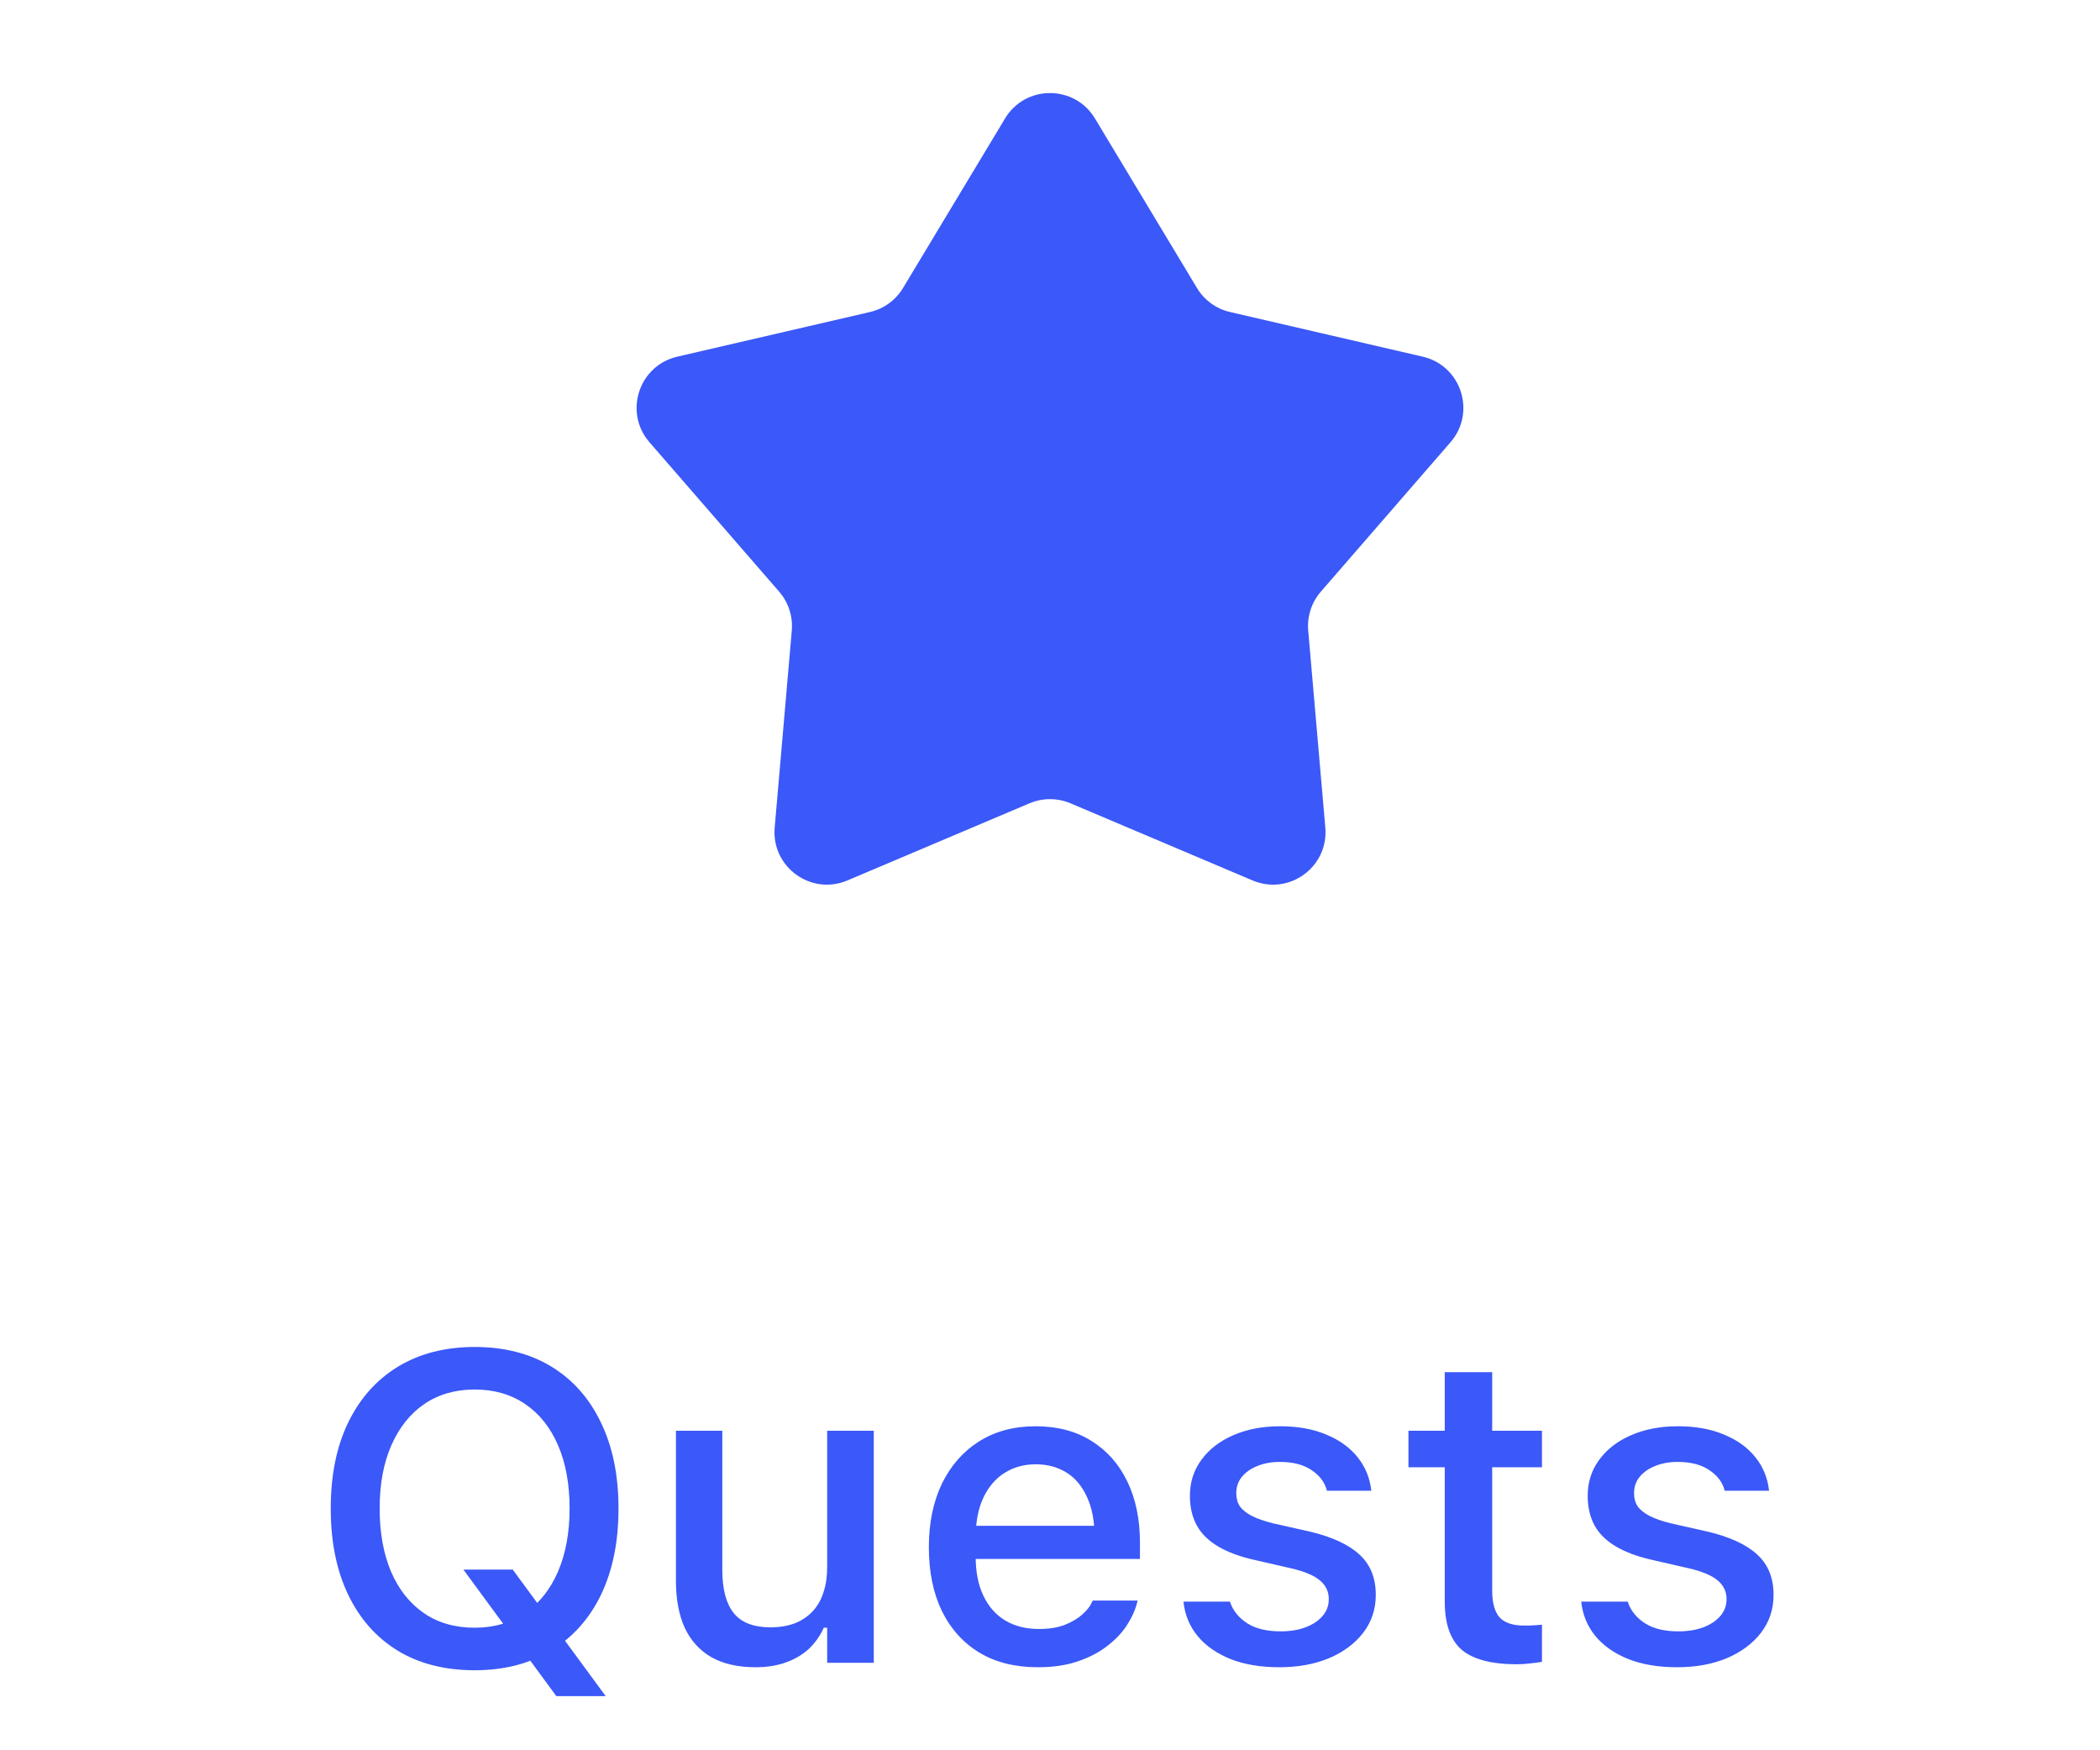 <svg width="48" height="40" viewBox="0 0 48 40" fill="none" xmlns="http://www.w3.org/2000/svg">
<path d="M10.851 38.171C10.167 38.171 9.579 38.021 9.088 37.722C8.596 37.419 8.219 36.991 7.955 36.438C7.691 35.884 7.56 35.231 7.56 34.48V34.47C7.56 33.711 7.693 33.057 7.96 32.507C8.227 31.957 8.606 31.532 9.098 31.232C9.592 30.933 10.177 30.783 10.851 30.783C11.528 30.783 12.112 30.933 12.604 31.232C13.095 31.532 13.473 31.958 13.736 32.512C14.003 33.062 14.137 33.715 14.137 34.47V34.48C14.137 35.231 14.005 35.884 13.741 36.438C13.477 36.988 13.098 37.414 12.604 37.717C12.112 38.02 11.528 38.171 10.851 38.171ZM10.851 37.199C11.293 37.199 11.677 37.087 12.003 36.862C12.329 36.638 12.579 36.322 12.755 35.915C12.931 35.505 13.019 35.026 13.019 34.48V34.47C13.019 33.916 12.931 33.436 12.755 33.029C12.579 32.622 12.329 32.308 12.003 32.087C11.677 31.866 11.293 31.755 10.851 31.755C10.408 31.755 10.024 31.866 9.698 32.087C9.376 32.308 9.125 32.622 8.946 33.029C8.767 33.436 8.678 33.916 8.678 34.47V34.48C8.678 35.026 8.764 35.505 8.937 35.915C9.112 36.322 9.361 36.638 9.684 36.862C10.009 37.087 10.398 37.199 10.851 37.199ZM12.716 38.762L10.592 35.871H11.72L13.844 38.762H12.716ZM17.267 38.102C16.869 38.102 16.534 38.026 16.261 37.873C15.991 37.717 15.787 37.492 15.65 37.199C15.517 36.903 15.45 36.547 15.45 36.13V32.697H16.51V35.881C16.51 36.317 16.596 36.644 16.769 36.862C16.941 37.08 17.223 37.19 17.613 37.19C17.822 37.19 18.007 37.158 18.17 37.097C18.333 37.032 18.469 36.939 18.58 36.818C18.691 36.698 18.772 36.553 18.824 36.384C18.88 36.215 18.907 36.023 18.907 35.808V32.697H19.972V38H18.907V37.199H18.829C18.744 37.388 18.629 37.551 18.482 37.688C18.336 37.821 18.16 37.923 17.955 37.995C17.753 38.067 17.524 38.102 17.267 38.102ZM23.722 38.102C23.204 38.102 22.76 37.992 22.389 37.77C22.018 37.546 21.731 37.228 21.529 36.818C21.331 36.408 21.231 35.923 21.231 35.363V35.358C21.231 34.805 21.331 34.322 21.529 33.908C21.731 33.495 22.014 33.172 22.379 32.941C22.747 32.71 23.176 32.595 23.668 32.595C24.163 32.595 24.588 32.705 24.942 32.927C25.3 33.148 25.576 33.459 25.768 33.859C25.96 34.257 26.056 34.722 26.056 35.256V35.627H21.769V34.87H25.528L25.02 35.573V35.148C25.02 34.771 24.962 34.458 24.845 34.211C24.731 33.96 24.573 33.773 24.371 33.649C24.169 33.526 23.936 33.464 23.673 33.464C23.409 33.464 23.173 33.529 22.965 33.659C22.76 33.786 22.597 33.975 22.477 34.226C22.359 34.476 22.301 34.784 22.301 35.148V35.573C22.301 35.922 22.359 36.219 22.477 36.467C22.594 36.714 22.76 36.903 22.975 37.033C23.193 37.163 23.45 37.228 23.746 37.228C23.974 37.228 24.169 37.198 24.332 37.136C24.498 37.071 24.633 36.991 24.737 36.897C24.845 36.802 24.918 36.709 24.957 36.618L24.977 36.579H26.002L25.992 36.623C25.947 36.799 25.867 36.975 25.753 37.15C25.639 37.323 25.488 37.481 25.299 37.624C25.113 37.767 24.889 37.883 24.625 37.971C24.365 38.059 24.064 38.102 23.722 38.102ZM29.244 38.102C28.818 38.102 28.447 38.041 28.131 37.917C27.815 37.79 27.564 37.616 27.379 37.395C27.193 37.17 27.084 36.91 27.052 36.613V36.603H28.116V36.613C28.185 36.812 28.315 36.973 28.507 37.097C28.699 37.22 28.953 37.282 29.269 37.282C29.487 37.282 29.677 37.251 29.84 37.19C30.006 37.128 30.136 37.041 30.23 36.931C30.325 36.82 30.372 36.693 30.372 36.55V36.54C30.372 36.374 30.305 36.234 30.172 36.12C30.038 36.006 29.819 35.913 29.513 35.842L28.663 35.647C28.331 35.572 28.056 35.469 27.838 35.339C27.62 35.209 27.459 35.049 27.355 34.86C27.25 34.668 27.198 34.444 27.198 34.187V34.182C27.198 33.872 27.286 33.599 27.462 33.361C27.638 33.12 27.88 32.933 28.189 32.8C28.502 32.663 28.858 32.595 29.259 32.595C29.662 32.595 30.014 32.658 30.314 32.785C30.616 32.909 30.855 33.081 31.031 33.303C31.207 33.521 31.311 33.775 31.344 34.065V34.069H30.328V34.06C30.279 33.874 30.162 33.719 29.977 33.596C29.794 33.472 29.553 33.41 29.254 33.41C29.062 33.41 28.891 33.441 28.741 33.503C28.591 33.562 28.473 33.645 28.385 33.752C28.3 33.856 28.258 33.98 28.258 34.123V34.133C28.258 34.243 28.285 34.341 28.341 34.426C28.399 34.507 28.491 34.58 28.614 34.645C28.738 34.707 28.898 34.763 29.093 34.812L29.938 35.002C30.445 35.122 30.823 35.297 31.07 35.524C31.321 35.752 31.446 36.058 31.446 36.442V36.452C31.446 36.778 31.35 37.066 31.158 37.316C30.966 37.564 30.704 37.758 30.372 37.898C30.043 38.034 29.667 38.102 29.244 38.102ZM34.669 38.034C34.09 38.034 33.67 37.923 33.409 37.702C33.152 37.477 33.023 37.111 33.023 36.603V33.532H32.193V32.697H33.023V31.359H34.107V32.697H35.245V33.532H34.107V36.345C34.107 36.631 34.164 36.838 34.278 36.965C34.392 37.089 34.581 37.15 34.845 37.15C34.923 37.15 34.99 37.149 35.045 37.145C35.103 37.142 35.17 37.137 35.245 37.131V37.98C35.16 37.993 35.069 38.005 34.972 38.015C34.874 38.028 34.773 38.034 34.669 38.034ZM38.336 38.102C37.91 38.102 37.538 38.041 37.223 37.917C36.907 37.79 36.656 37.616 36.471 37.395C36.285 37.17 36.176 36.91 36.144 36.613V36.603H37.208V36.613C37.276 36.812 37.407 36.973 37.599 37.097C37.791 37.22 38.045 37.282 38.36 37.282C38.578 37.282 38.769 37.251 38.932 37.19C39.098 37.128 39.228 37.041 39.322 36.931C39.417 36.82 39.464 36.693 39.464 36.55V36.54C39.464 36.374 39.397 36.234 39.264 36.12C39.13 36.006 38.91 35.913 38.605 35.842L37.755 35.647C37.423 35.572 37.148 35.469 36.93 35.339C36.712 35.209 36.55 35.049 36.446 34.86C36.342 34.668 36.29 34.444 36.29 34.187V34.182C36.29 33.872 36.378 33.599 36.554 33.361C36.73 33.12 36.972 32.933 37.281 32.8C37.594 32.663 37.95 32.595 38.351 32.595C38.754 32.595 39.106 32.658 39.405 32.785C39.708 32.909 39.947 33.081 40.123 33.303C40.299 33.521 40.403 33.775 40.435 34.065V34.069H39.42V34.06C39.371 33.874 39.254 33.719 39.068 33.596C38.886 33.472 38.645 33.41 38.346 33.41C38.154 33.41 37.983 33.441 37.833 33.503C37.683 33.562 37.565 33.645 37.477 33.752C37.392 33.856 37.35 33.98 37.35 34.123V34.133C37.35 34.243 37.377 34.341 37.433 34.426C37.491 34.507 37.582 34.58 37.706 34.645C37.83 34.707 37.989 34.763 38.185 34.812L39.029 35.002C39.537 35.122 39.915 35.297 40.162 35.524C40.413 35.752 40.538 36.058 40.538 36.442V36.452C40.538 36.778 40.442 37.066 40.25 37.316C40.058 37.564 39.796 37.758 39.464 37.898C39.135 38.034 38.759 38.102 38.336 38.102Z" fill="#3B58F8"/>
<path d="M22.972 2.708C23.438 1.933 24.562 1.933 25.028 2.708L27.359 6.581C27.526 6.859 27.799 7.058 28.116 7.131L32.519 8.151C33.4 8.355 33.747 9.424 33.154 10.107L30.192 13.52C29.979 13.765 29.874 14.086 29.902 14.41L30.293 18.913C30.371 19.814 29.462 20.474 28.63 20.121L24.468 18.358C24.169 18.232 23.831 18.232 23.532 18.358L19.37 20.121C18.538 20.474 17.629 19.814 17.707 18.913L18.098 14.41C18.126 14.086 18.021 13.765 17.808 13.52L14.845 10.107C14.253 9.424 14.6 8.355 15.481 8.151L19.884 7.131C20.201 7.058 20.474 6.859 20.641 6.581L22.972 2.708Z" fill="#3B58F8"/>
</svg>
